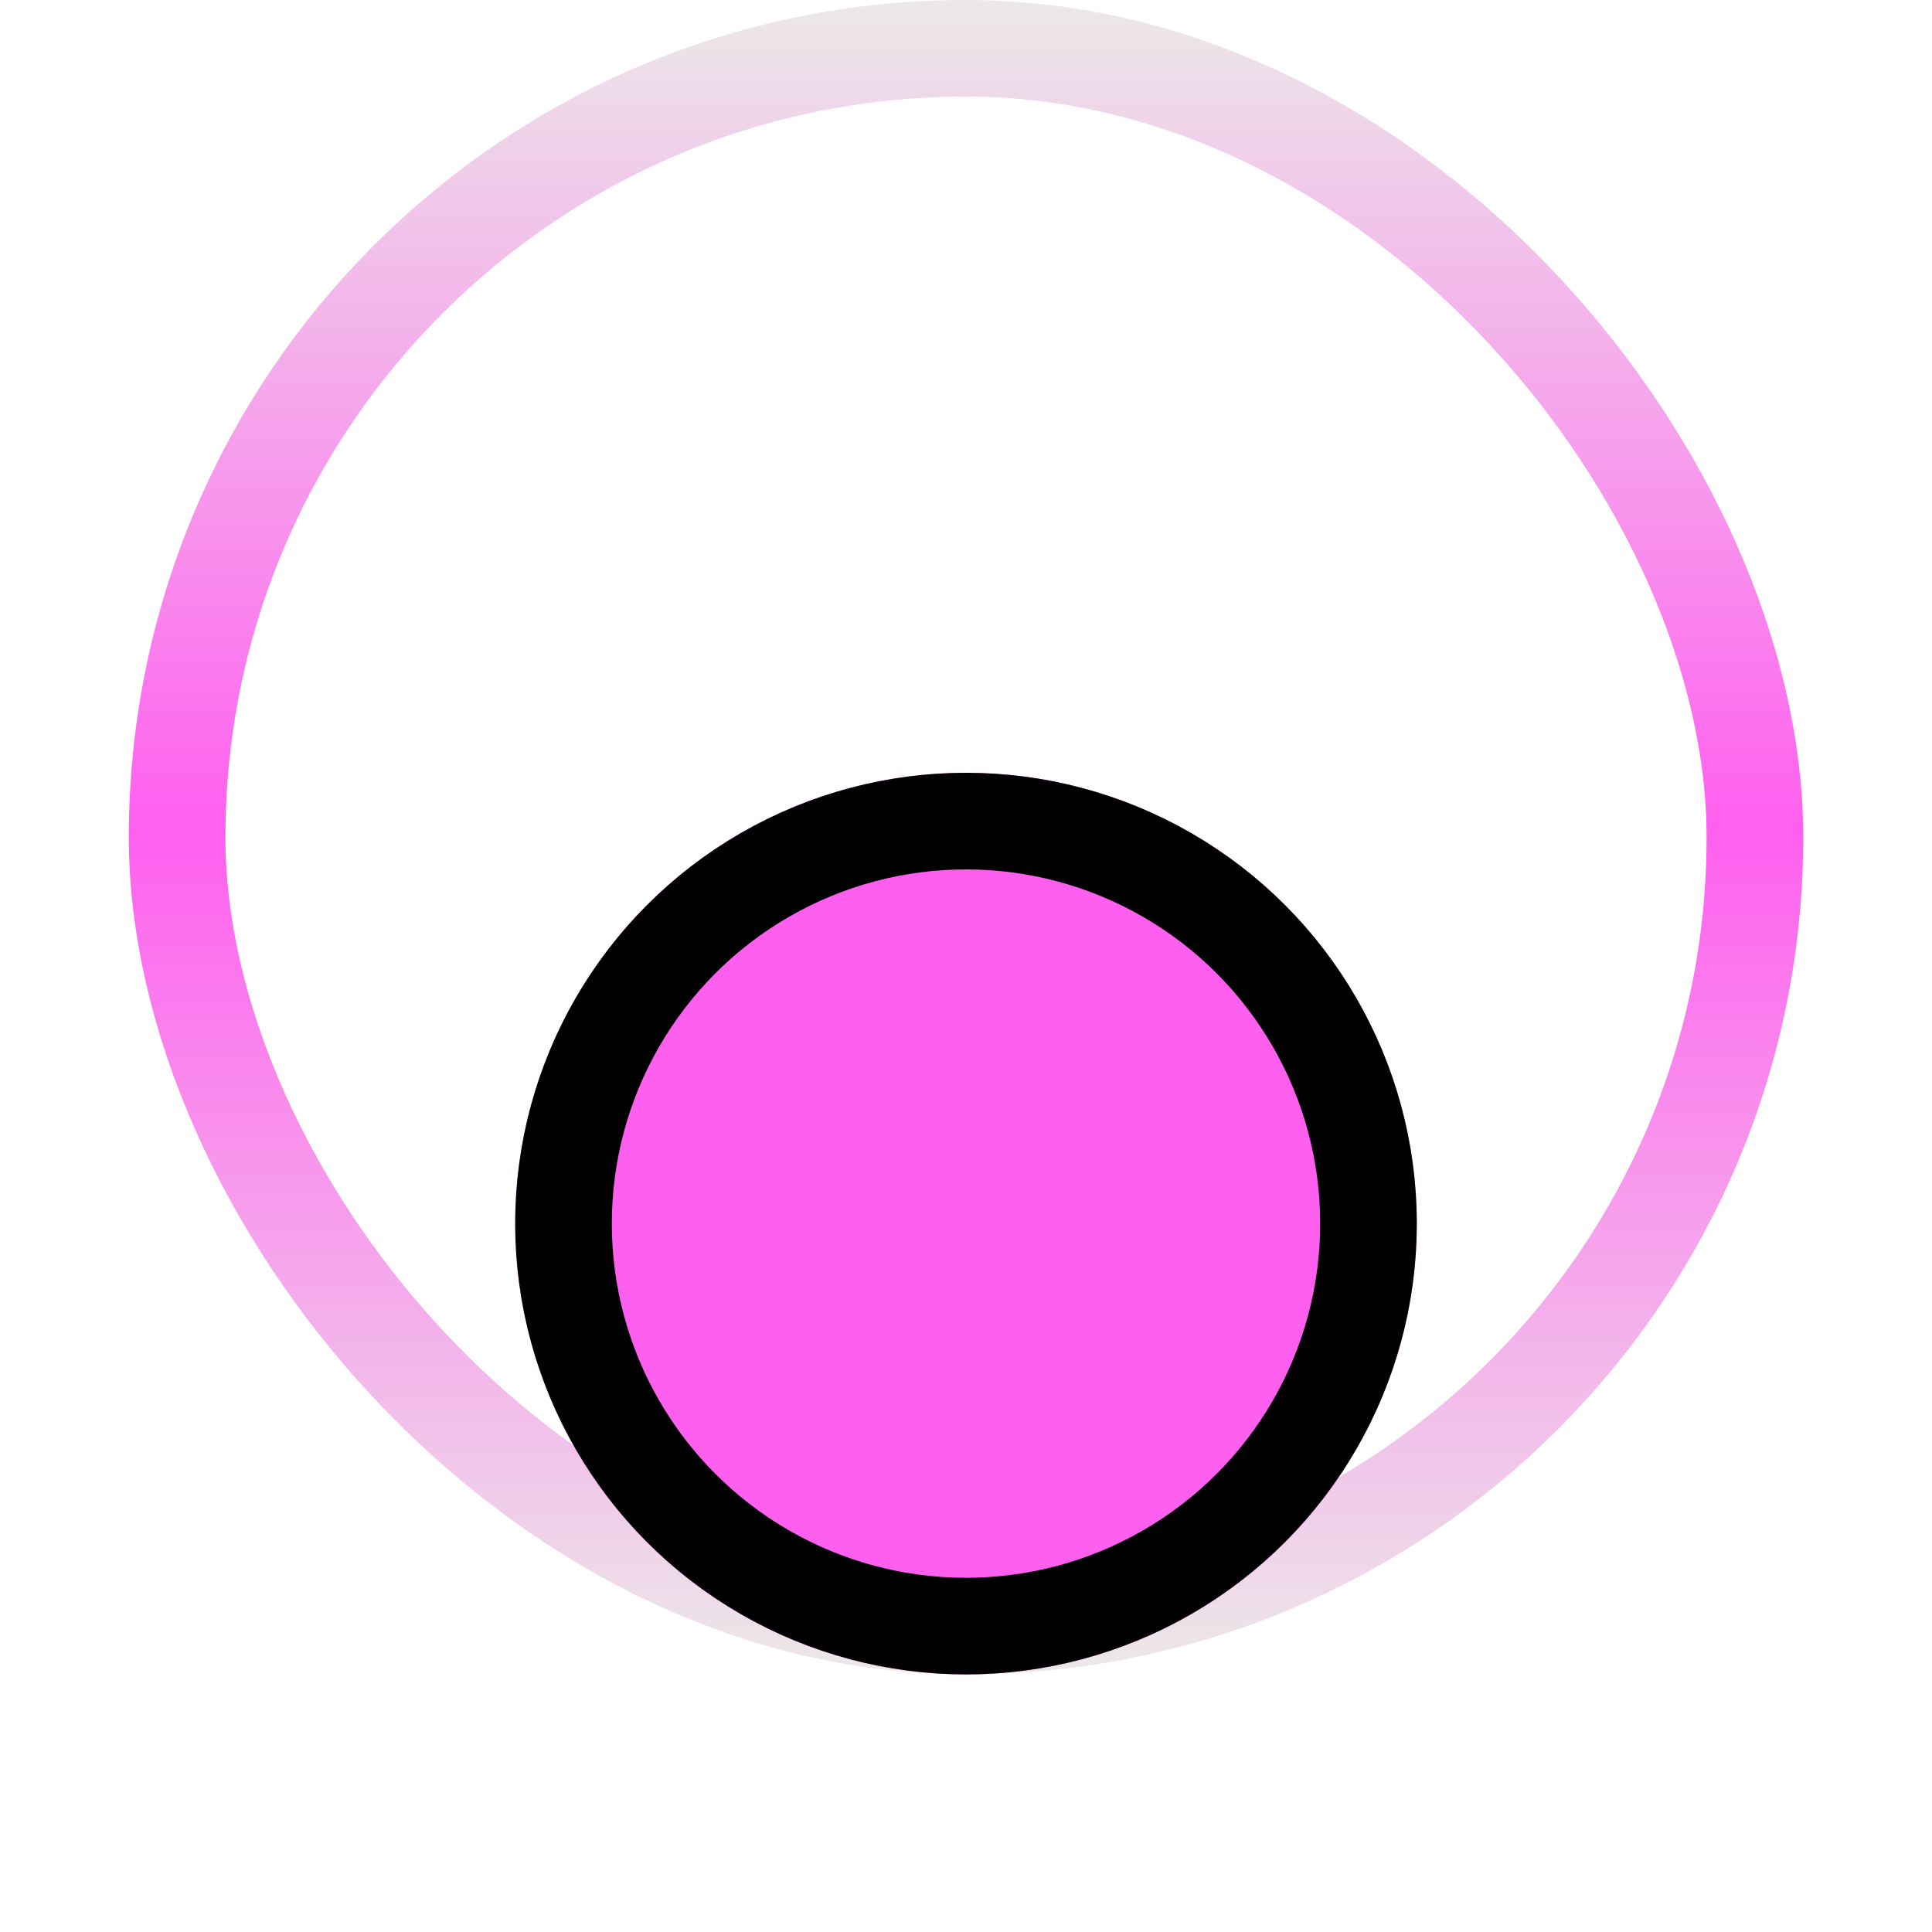 <svg xmlns="http://www.w3.org/2000/svg" width="15" height="15" fill="none" role="img" viewBox="0 0 15 15"><title>Pink Indicator</title><rect width="12.25" height="12.25" x="1.375" y=".375" stroke="url(#paint0_linear_3816_13010)" stroke-width=".75" rx="6.125"/><g filter="url(#filter0_di_3816_13010)"><circle cx="7.5" cy="6.5" r="3.5" fill="#FF5FEF"/><circle cx="7.5" cy="6.5" r="3.125" stroke="#000" stroke-width=".75" style="mix-blend-mode:overlay"/></g><defs><filter id="filter0_di_3816_13010" width="15" height="15" x="0" y="0" color-interpolation-filters="sRGB" filterUnits="userSpaceOnUse"><feFlood flood-opacity="0" result="BackgroundImageFix"/><feColorMatrix in="SourceAlpha" result="hardAlpha" type="matrix" values="0 0 0 0 0 0 0 0 0 0 0 0 0 0 0 0 0 0 127 0"/><feOffset dy="1"/><feGaussianBlur stdDeviation="2"/><feComposite in2="hardAlpha" operator="out"/><feColorMatrix type="matrix" values="0 0 0 0 1 0 0 0 0 0.373 0 0 0 0 0.937 0 0 0 0.6 0"/><feBlend in2="BackgroundImageFix" mode="normal" result="effect1_dropShadow_3816_13010"/><feBlend in="SourceGraphic" in2="effect1_dropShadow_3816_13010" mode="normal" result="shape"/><feColorMatrix in="SourceAlpha" result="hardAlpha" type="matrix" values="0 0 0 0 0 0 0 0 0 0 0 0 0 0 0 0 0 0 127 0"/><feOffset dy="2"/><feComposite in2="hardAlpha" k2="-1" k3="1" operator="arithmetic"/><feColorMatrix type="matrix" values="0 0 0 0 1 0 0 0 0 1 0 0 0 0 1 0 0 0 0.4 0"/><feBlend in2="shape" mode="normal" result="effect2_innerShadow_3816_13010"/></filter><linearGradient id="paint0_linear_3816_13010" x1="7.5" x2="7.5" y1="0" y2="13" gradientUnits="userSpaceOnUse"><stop stop-color="#ECE9E8"/><stop offset=".495" stop-color="#FF5FEF"/><stop offset="1" stop-color="#ECE9E8"/></linearGradient></defs></svg>